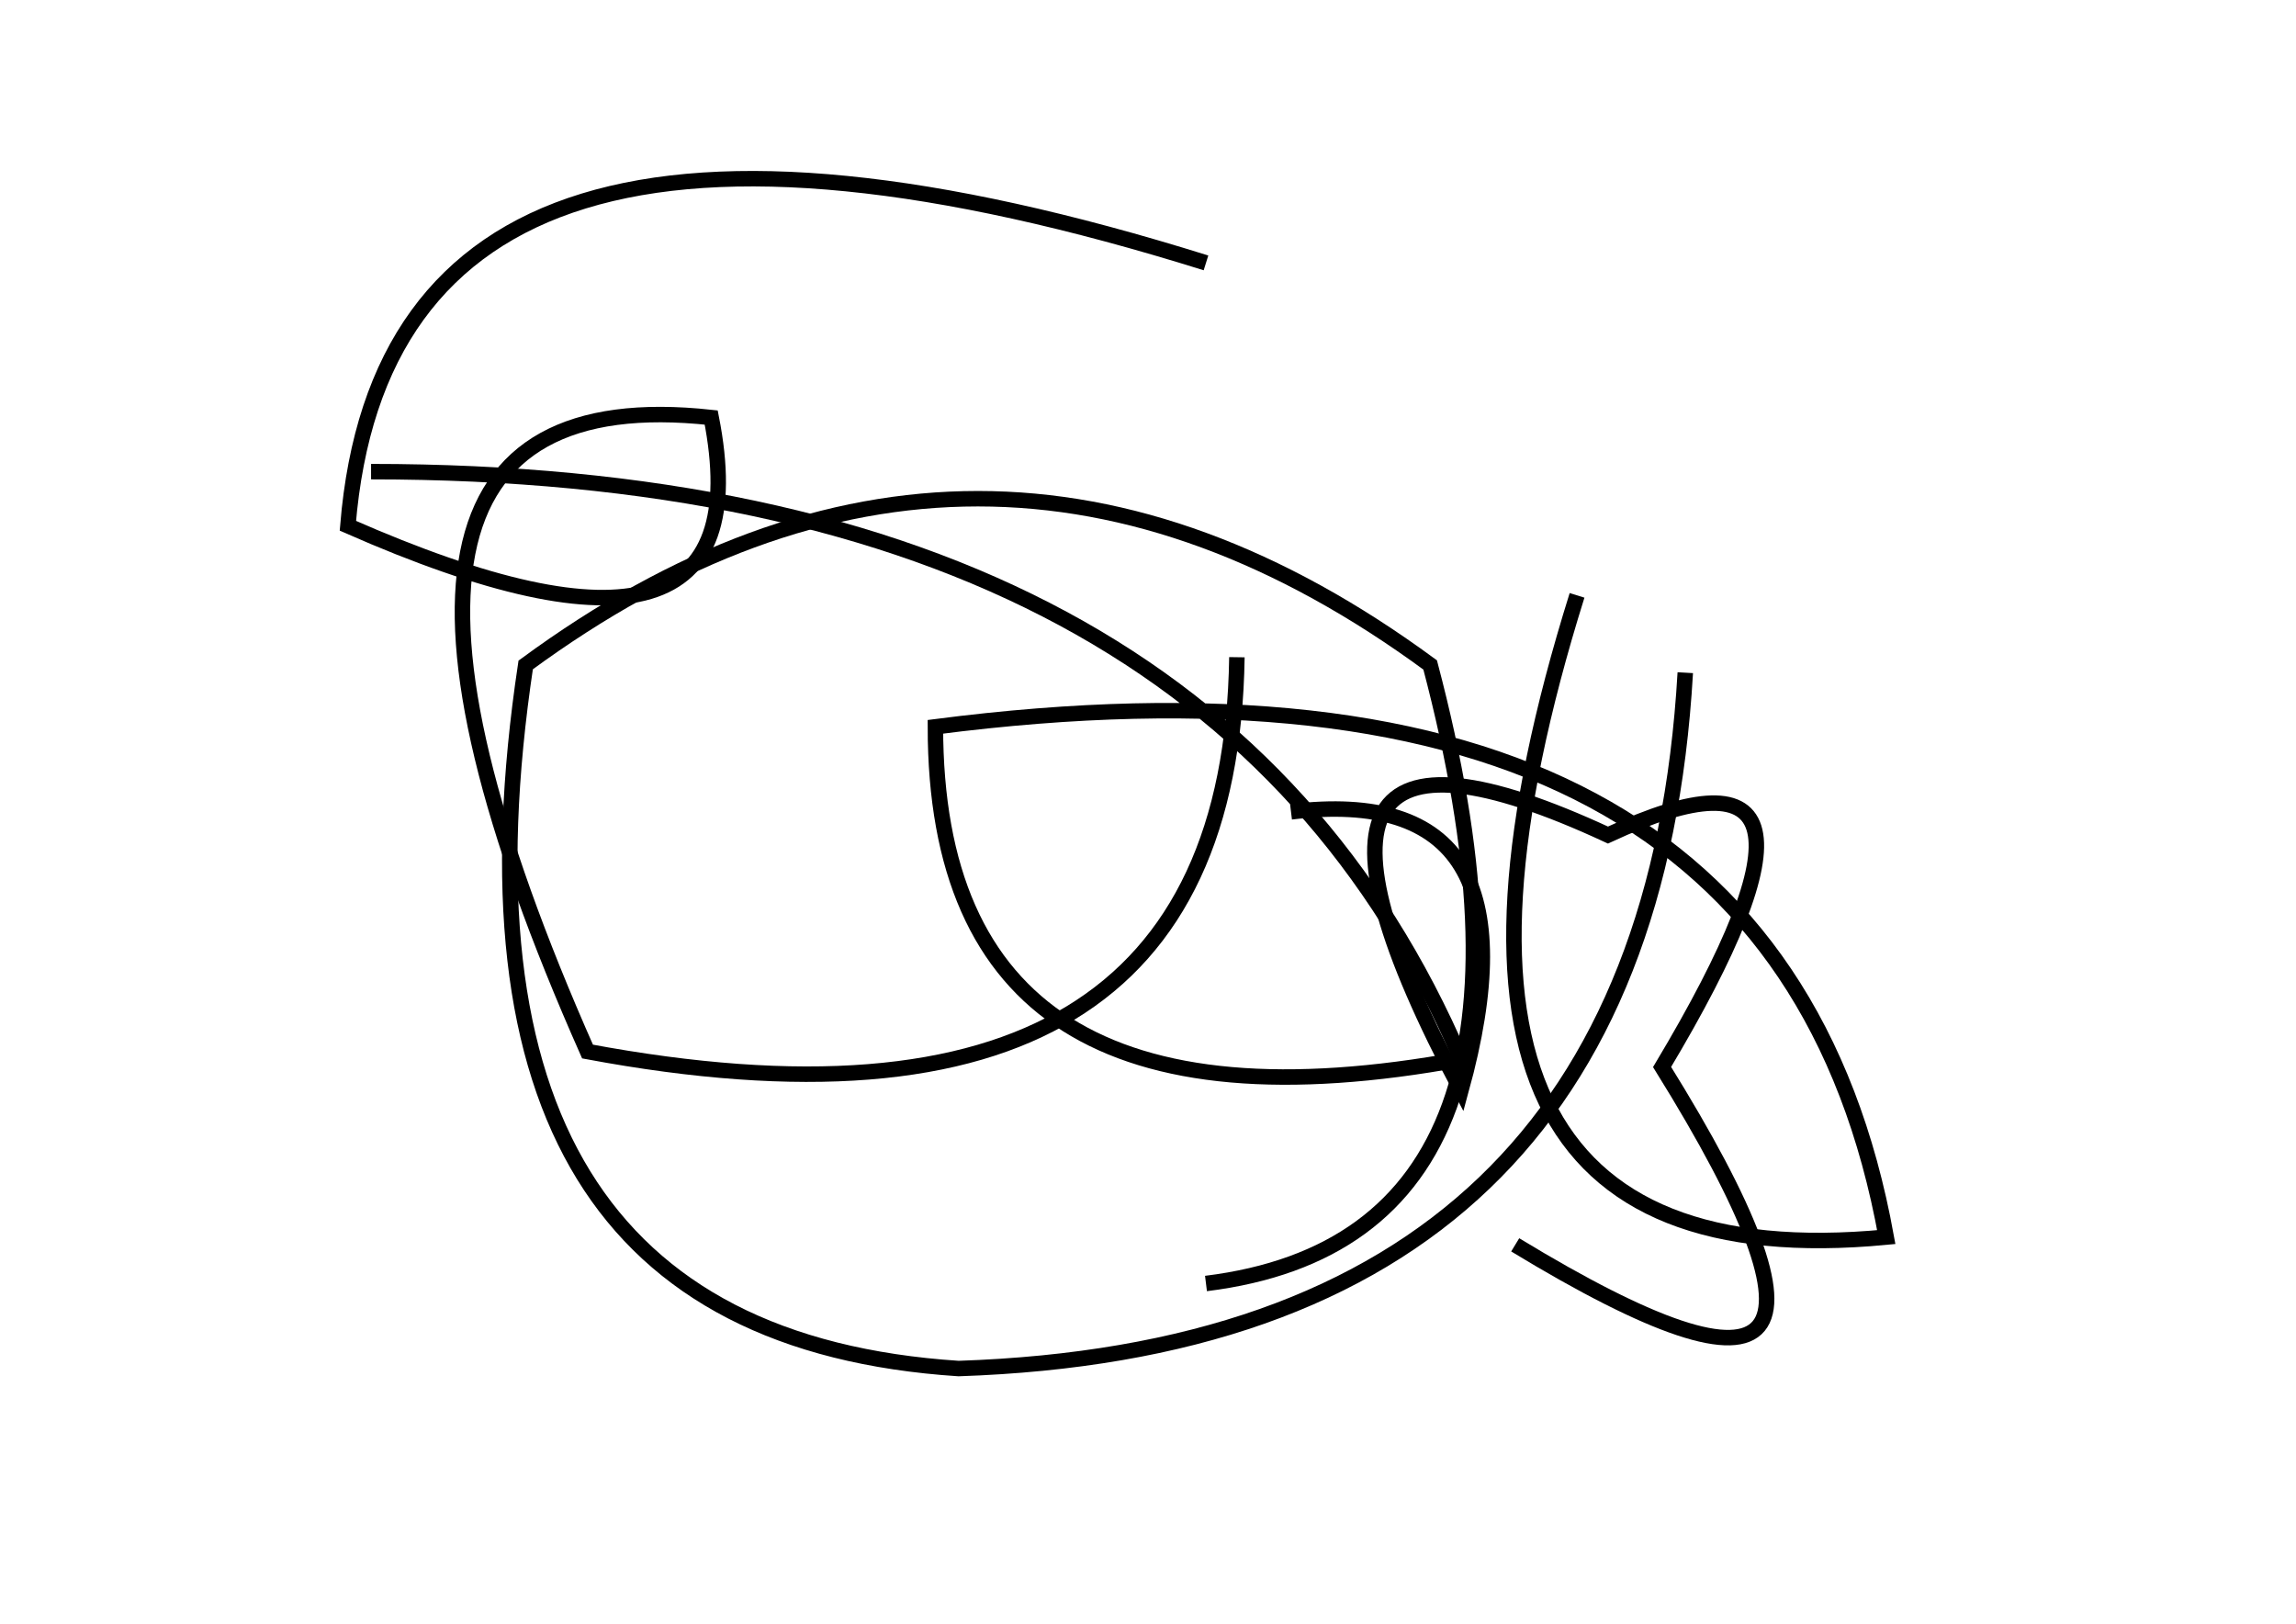<?xml version="1.0" encoding="utf-8" ?>
<svg baseProfile="full" height="210mm" version="1.1" viewBox="0 0 297 210" width="297mm" xmlns="http://www.w3.org/2000/svg" xmlns:ev="http://www.w3.org/2001/xml-events" xmlns:xlink="http://www.w3.org/1999/xlink"><defs /><g transform="translate(43,30)"><path d="M 113,4 Q 7.5,-29.0 2,38 Q 56.5,62.0 49,24 Q -6.0,18.0 33,106 Q 116.0,121.5 117,55" fill="none" stroke="black" stroke-width="2" /><path d="M 113,136 Q 161.5,130.0 142,56 Q 83.5,13.0 25,56 Q 12.0,142.5 81,147 Q 170.0,144.0 175,57" fill="none" stroke="black" stroke-width="2" /><path d="M 153,131 Q 206.5,163.5 172,108 Q 199.5,62.0 165,78 Q 116.5,55.5 146,111 Q 157.0,71.0 124,75" fill="none" stroke="black" stroke-width="2" /><path d="M 161,47 Q 133.0,136.5 201,130 Q 186.5,50.0 78,64 Q 78.0,119.5 146,107 Q 113.5,31.0 5,31" fill="none" stroke="black" stroke-width="2" /></g></svg>